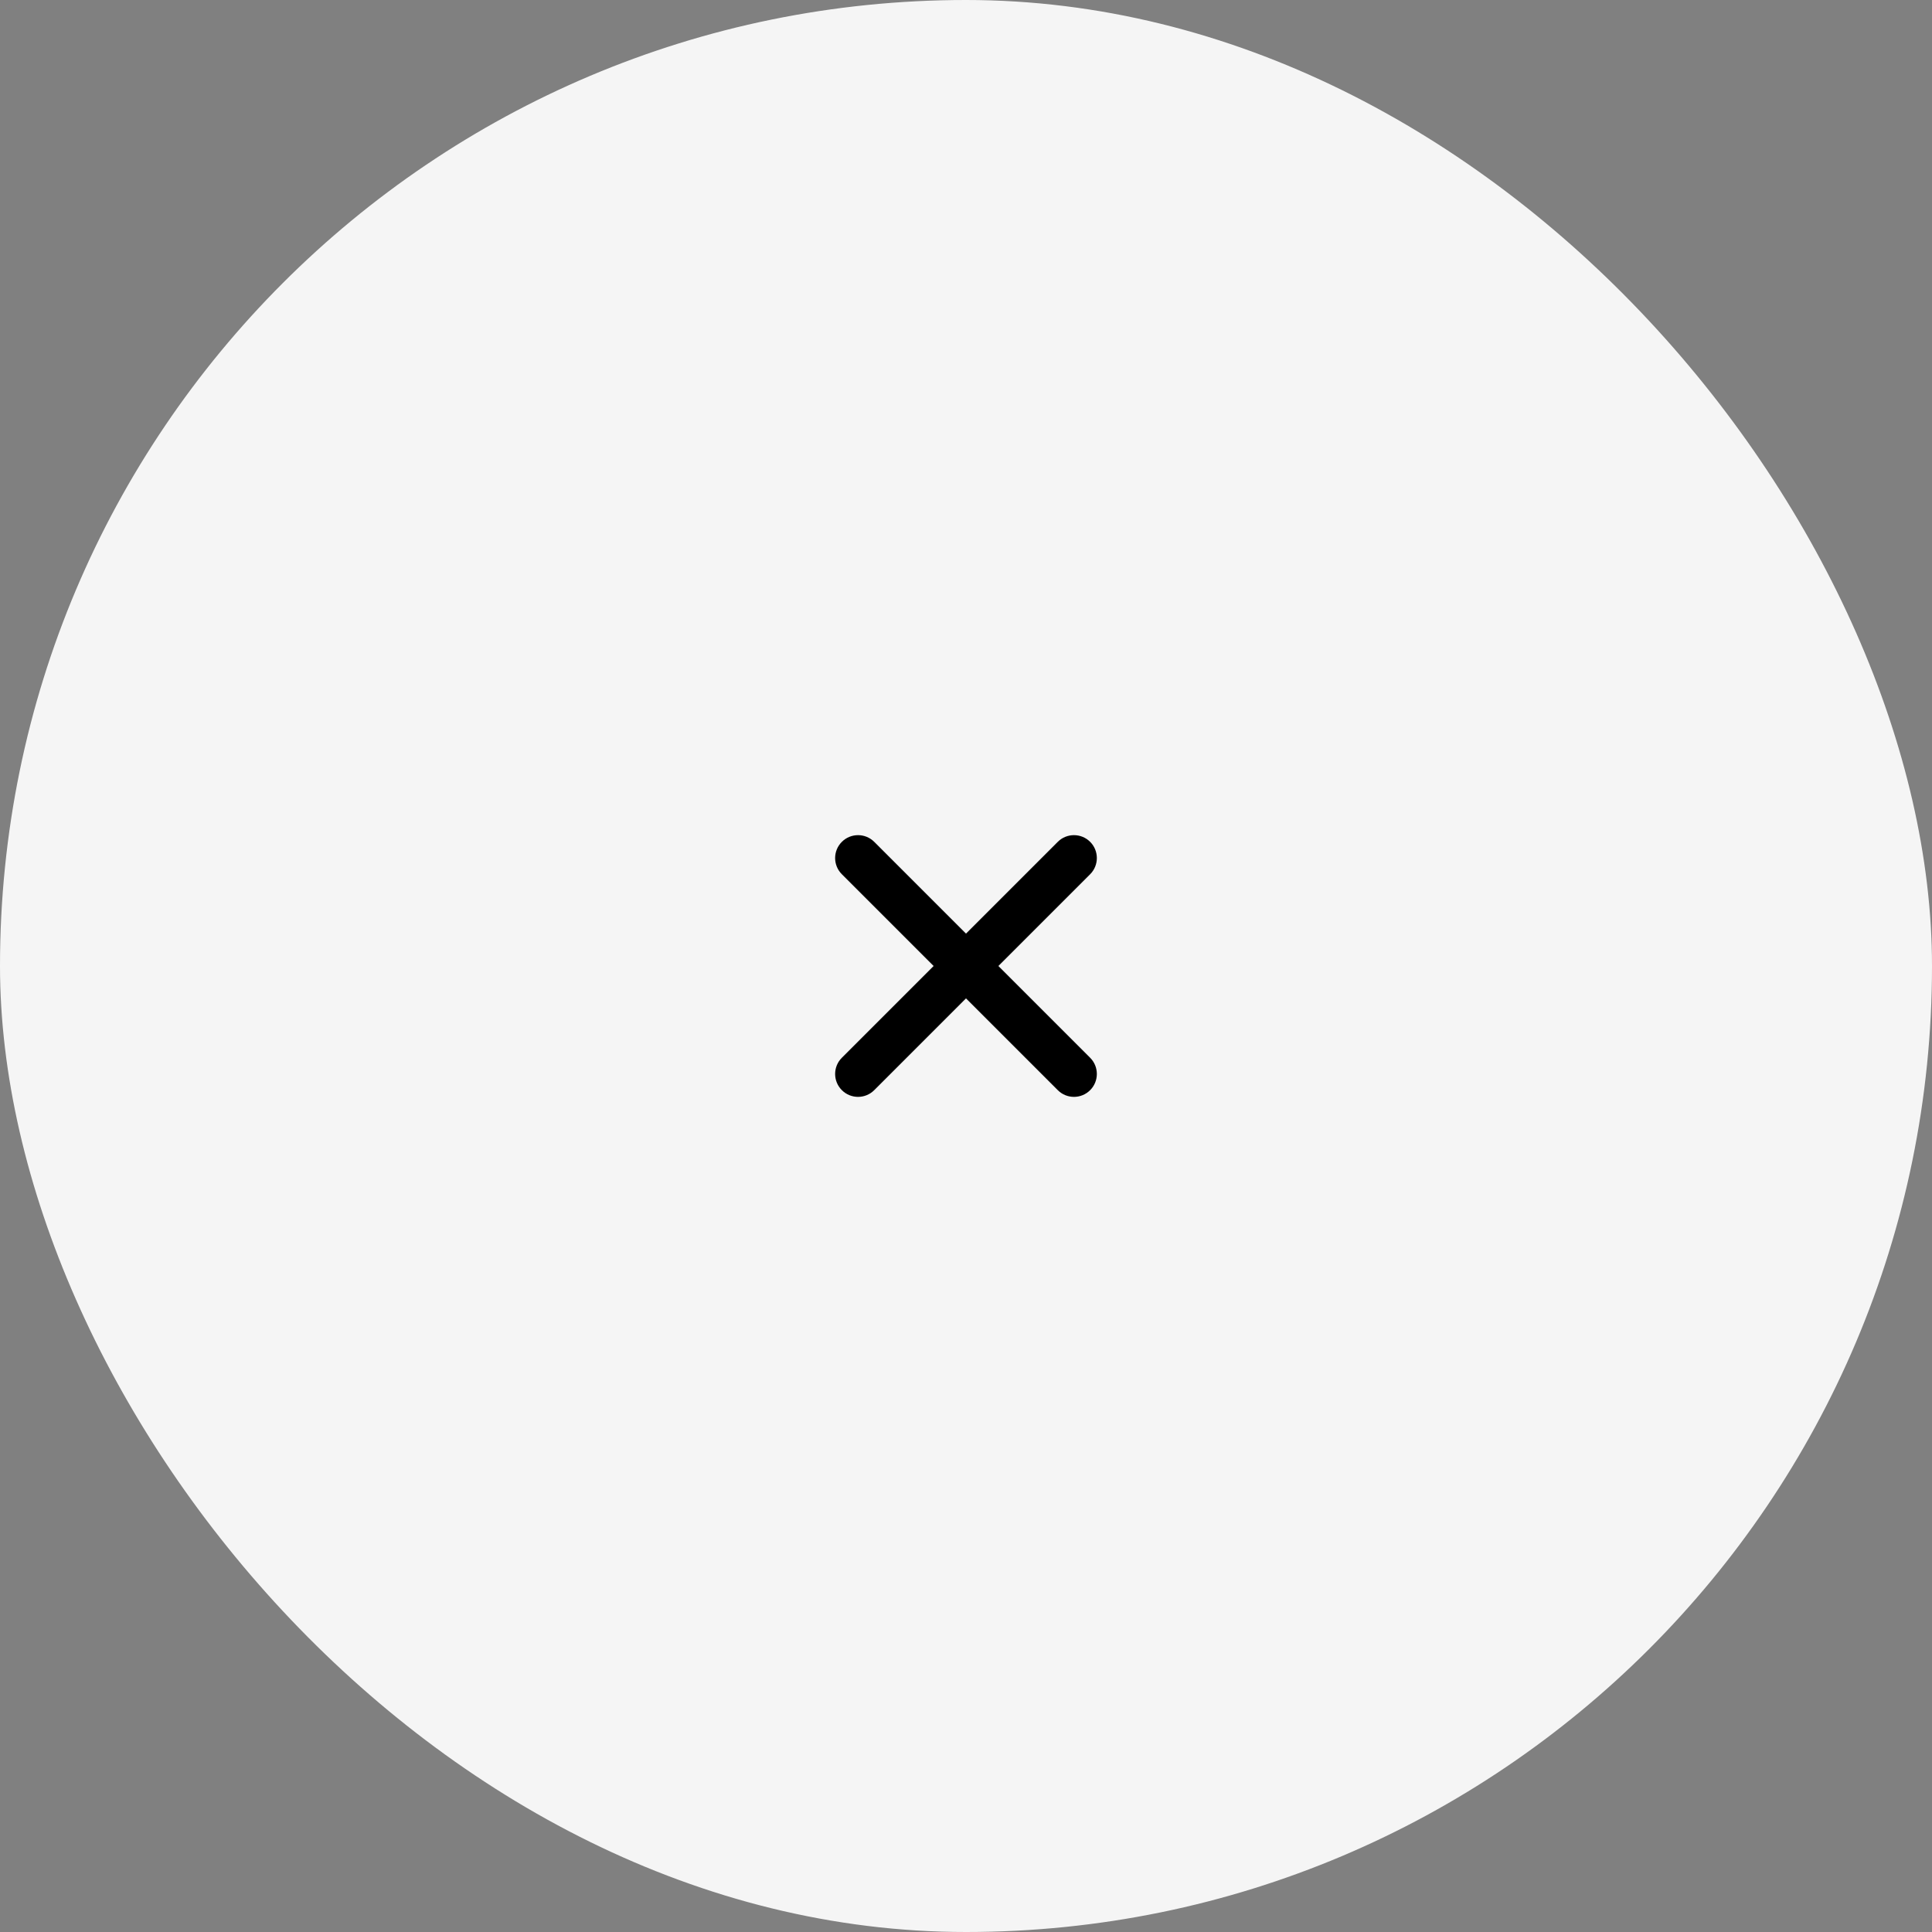 <svg width="58" height="58" viewBox="0 0 58 58" fill="none" xmlns="http://www.w3.org/2000/svg">
<rect x="0" y="0" width="58" height="58" fill="#808080" stroke="none"/>
<rect width="58" height="58" rx="29" fill="#F5F5F5"/>
<path d="M32.727 26.245C32.995 25.977 32.995 25.541 32.727 25.273C32.459 25.005 32.023 25.005 31.755 25.273L29 28.028L26.245 25.273C25.977 25.005 25.541 25.005 25.273 25.273C25.004 25.541 25.004 25.977 25.273 26.245L28.028 29L25.273 31.755C25.004 32.023 25.004 32.459 25.273 32.727C25.541 32.996 25.977 32.996 26.245 32.727L29 29.972L31.755 32.727C32.023 32.996 32.459 32.996 32.727 32.727C32.995 32.459 32.995 32.023 32.727 31.755L29.972 29L32.727 26.245Z" fill="black"/>
</svg>
